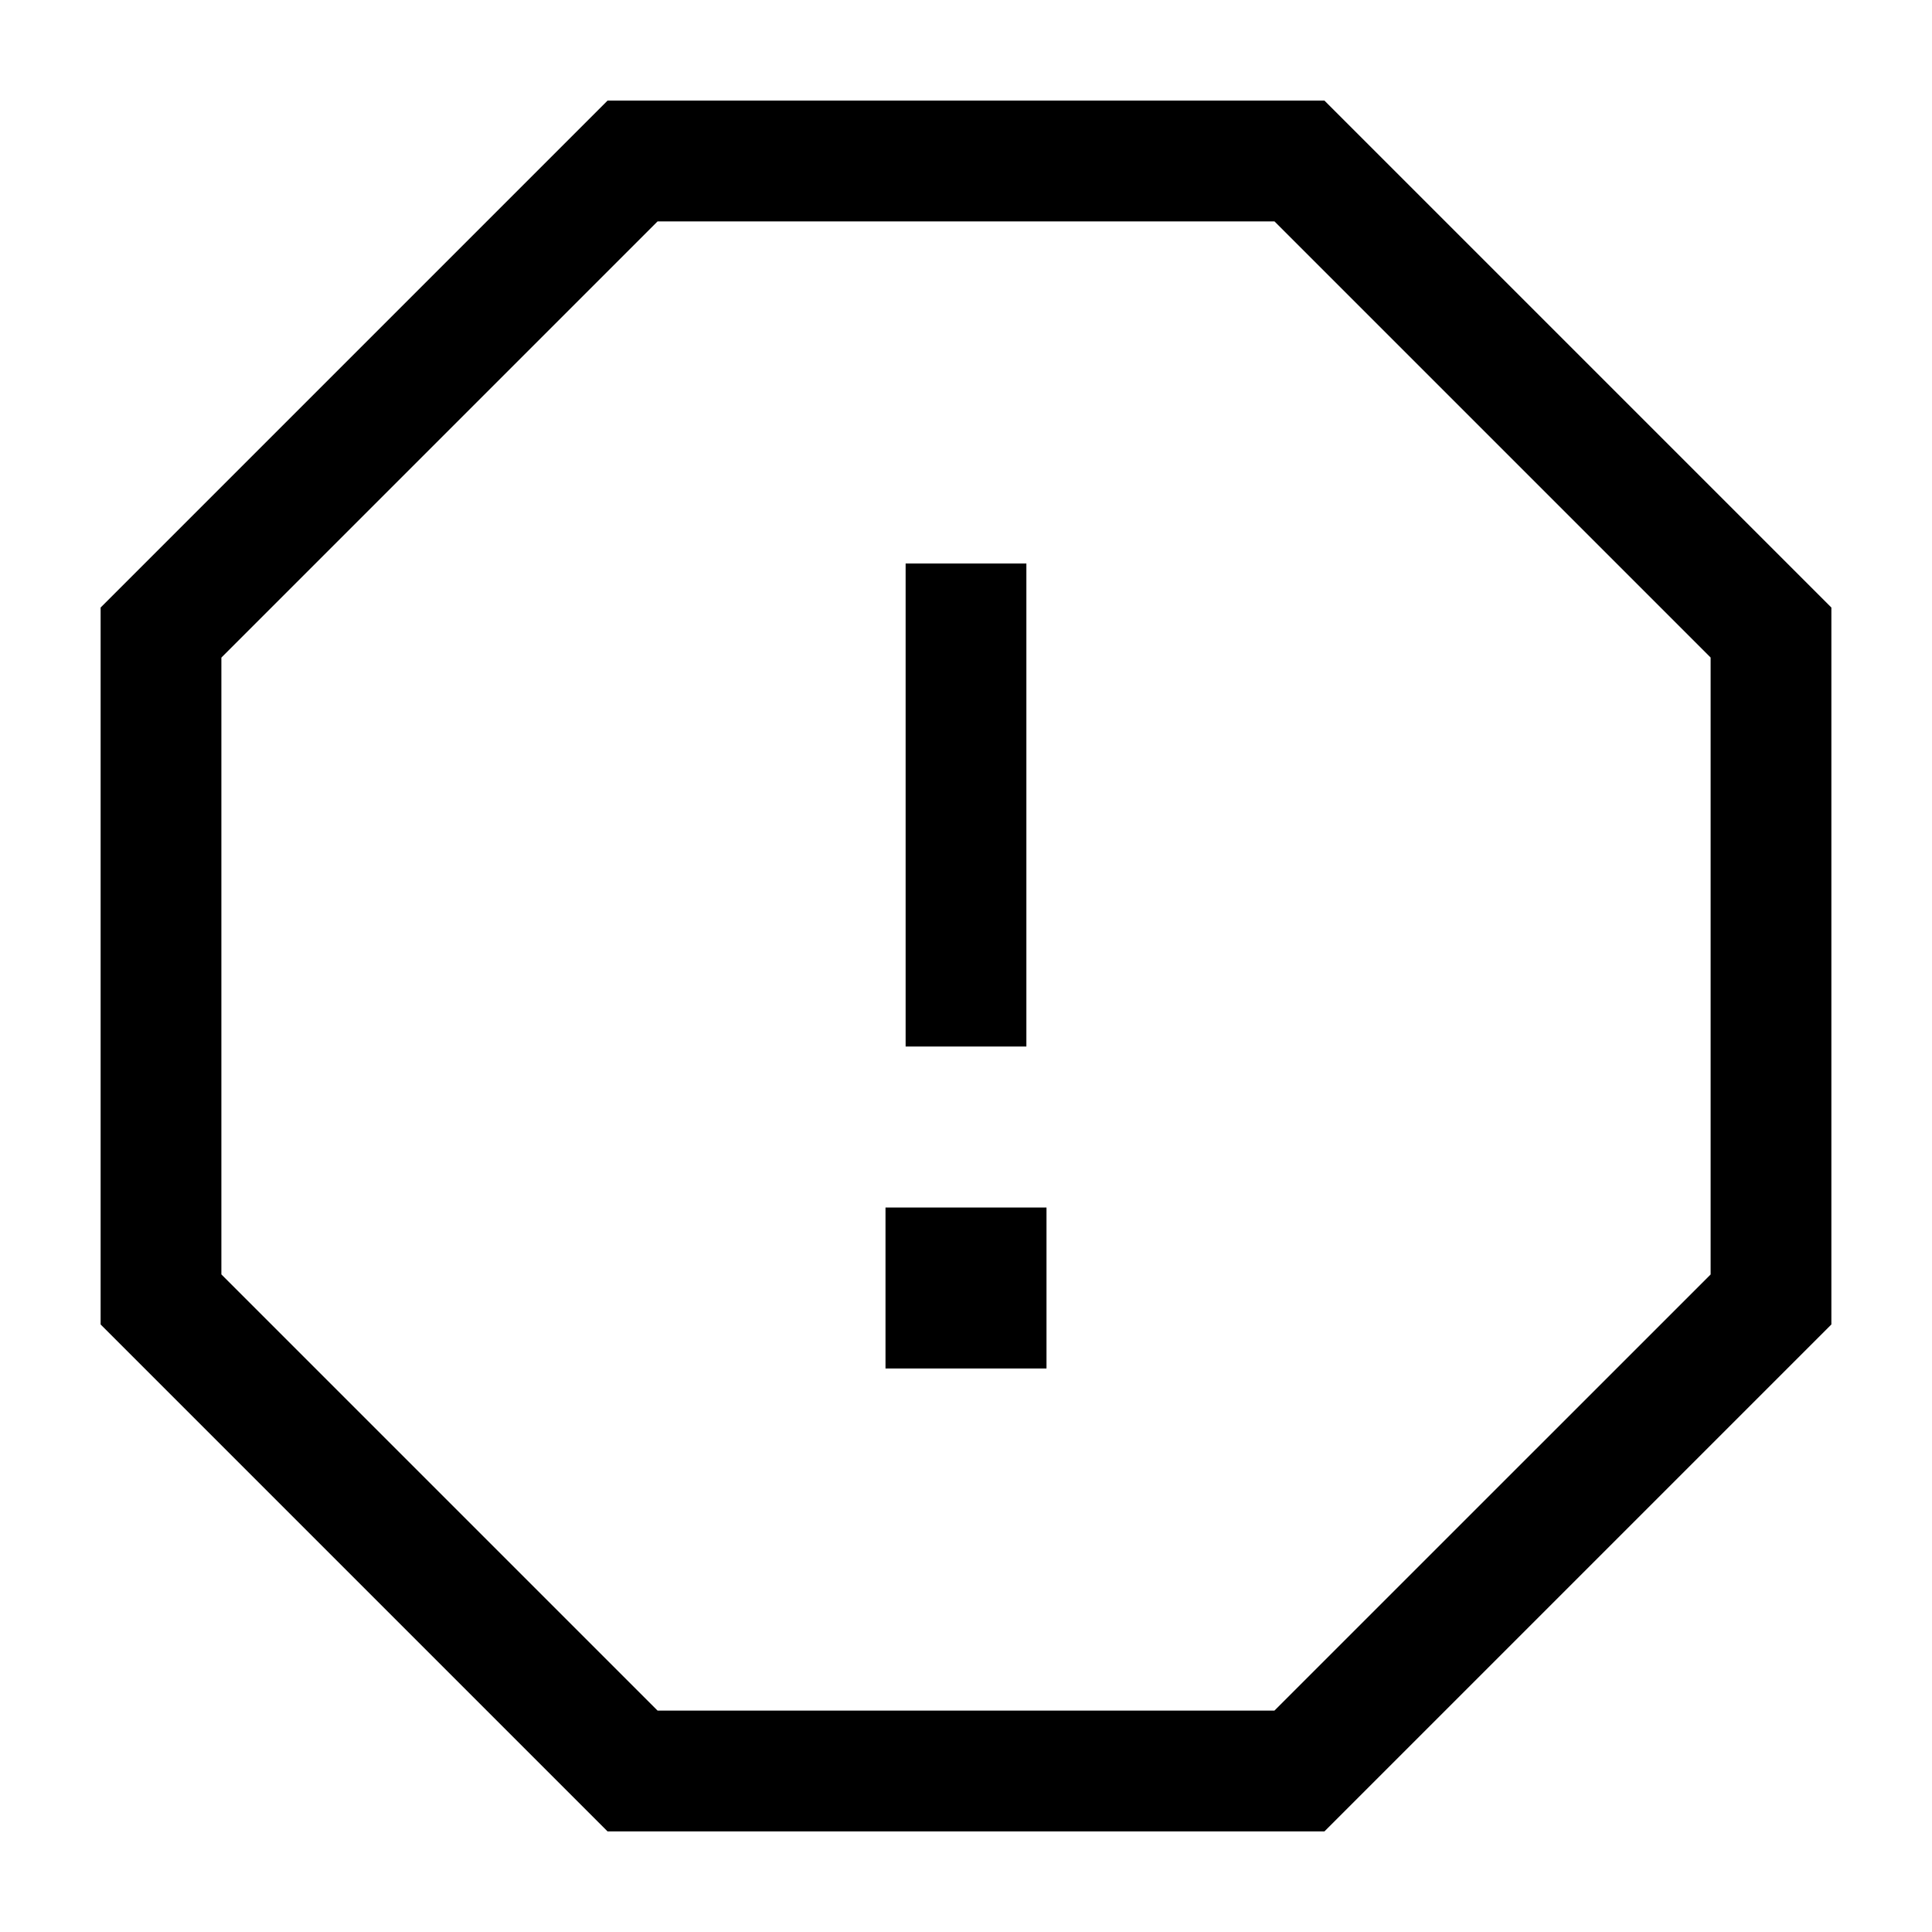 <svg viewBox="0 0 24 24" xmlns="http://www.w3.org/2000/svg"><path d="M7.547 1.25h8.906l6.297 6.297v8.906l-6.297 6.297H7.547L1.25 16.453V7.547L7.547 1.25zm.622 1.5L2.75 8.169v7.662l5.419 5.419h7.662l5.419-5.418V8.168L15.832 2.75H8.168zM11.25 13V7h1.5v6h-1.5zM11 17v-2h2v2h-2z"/></svg>